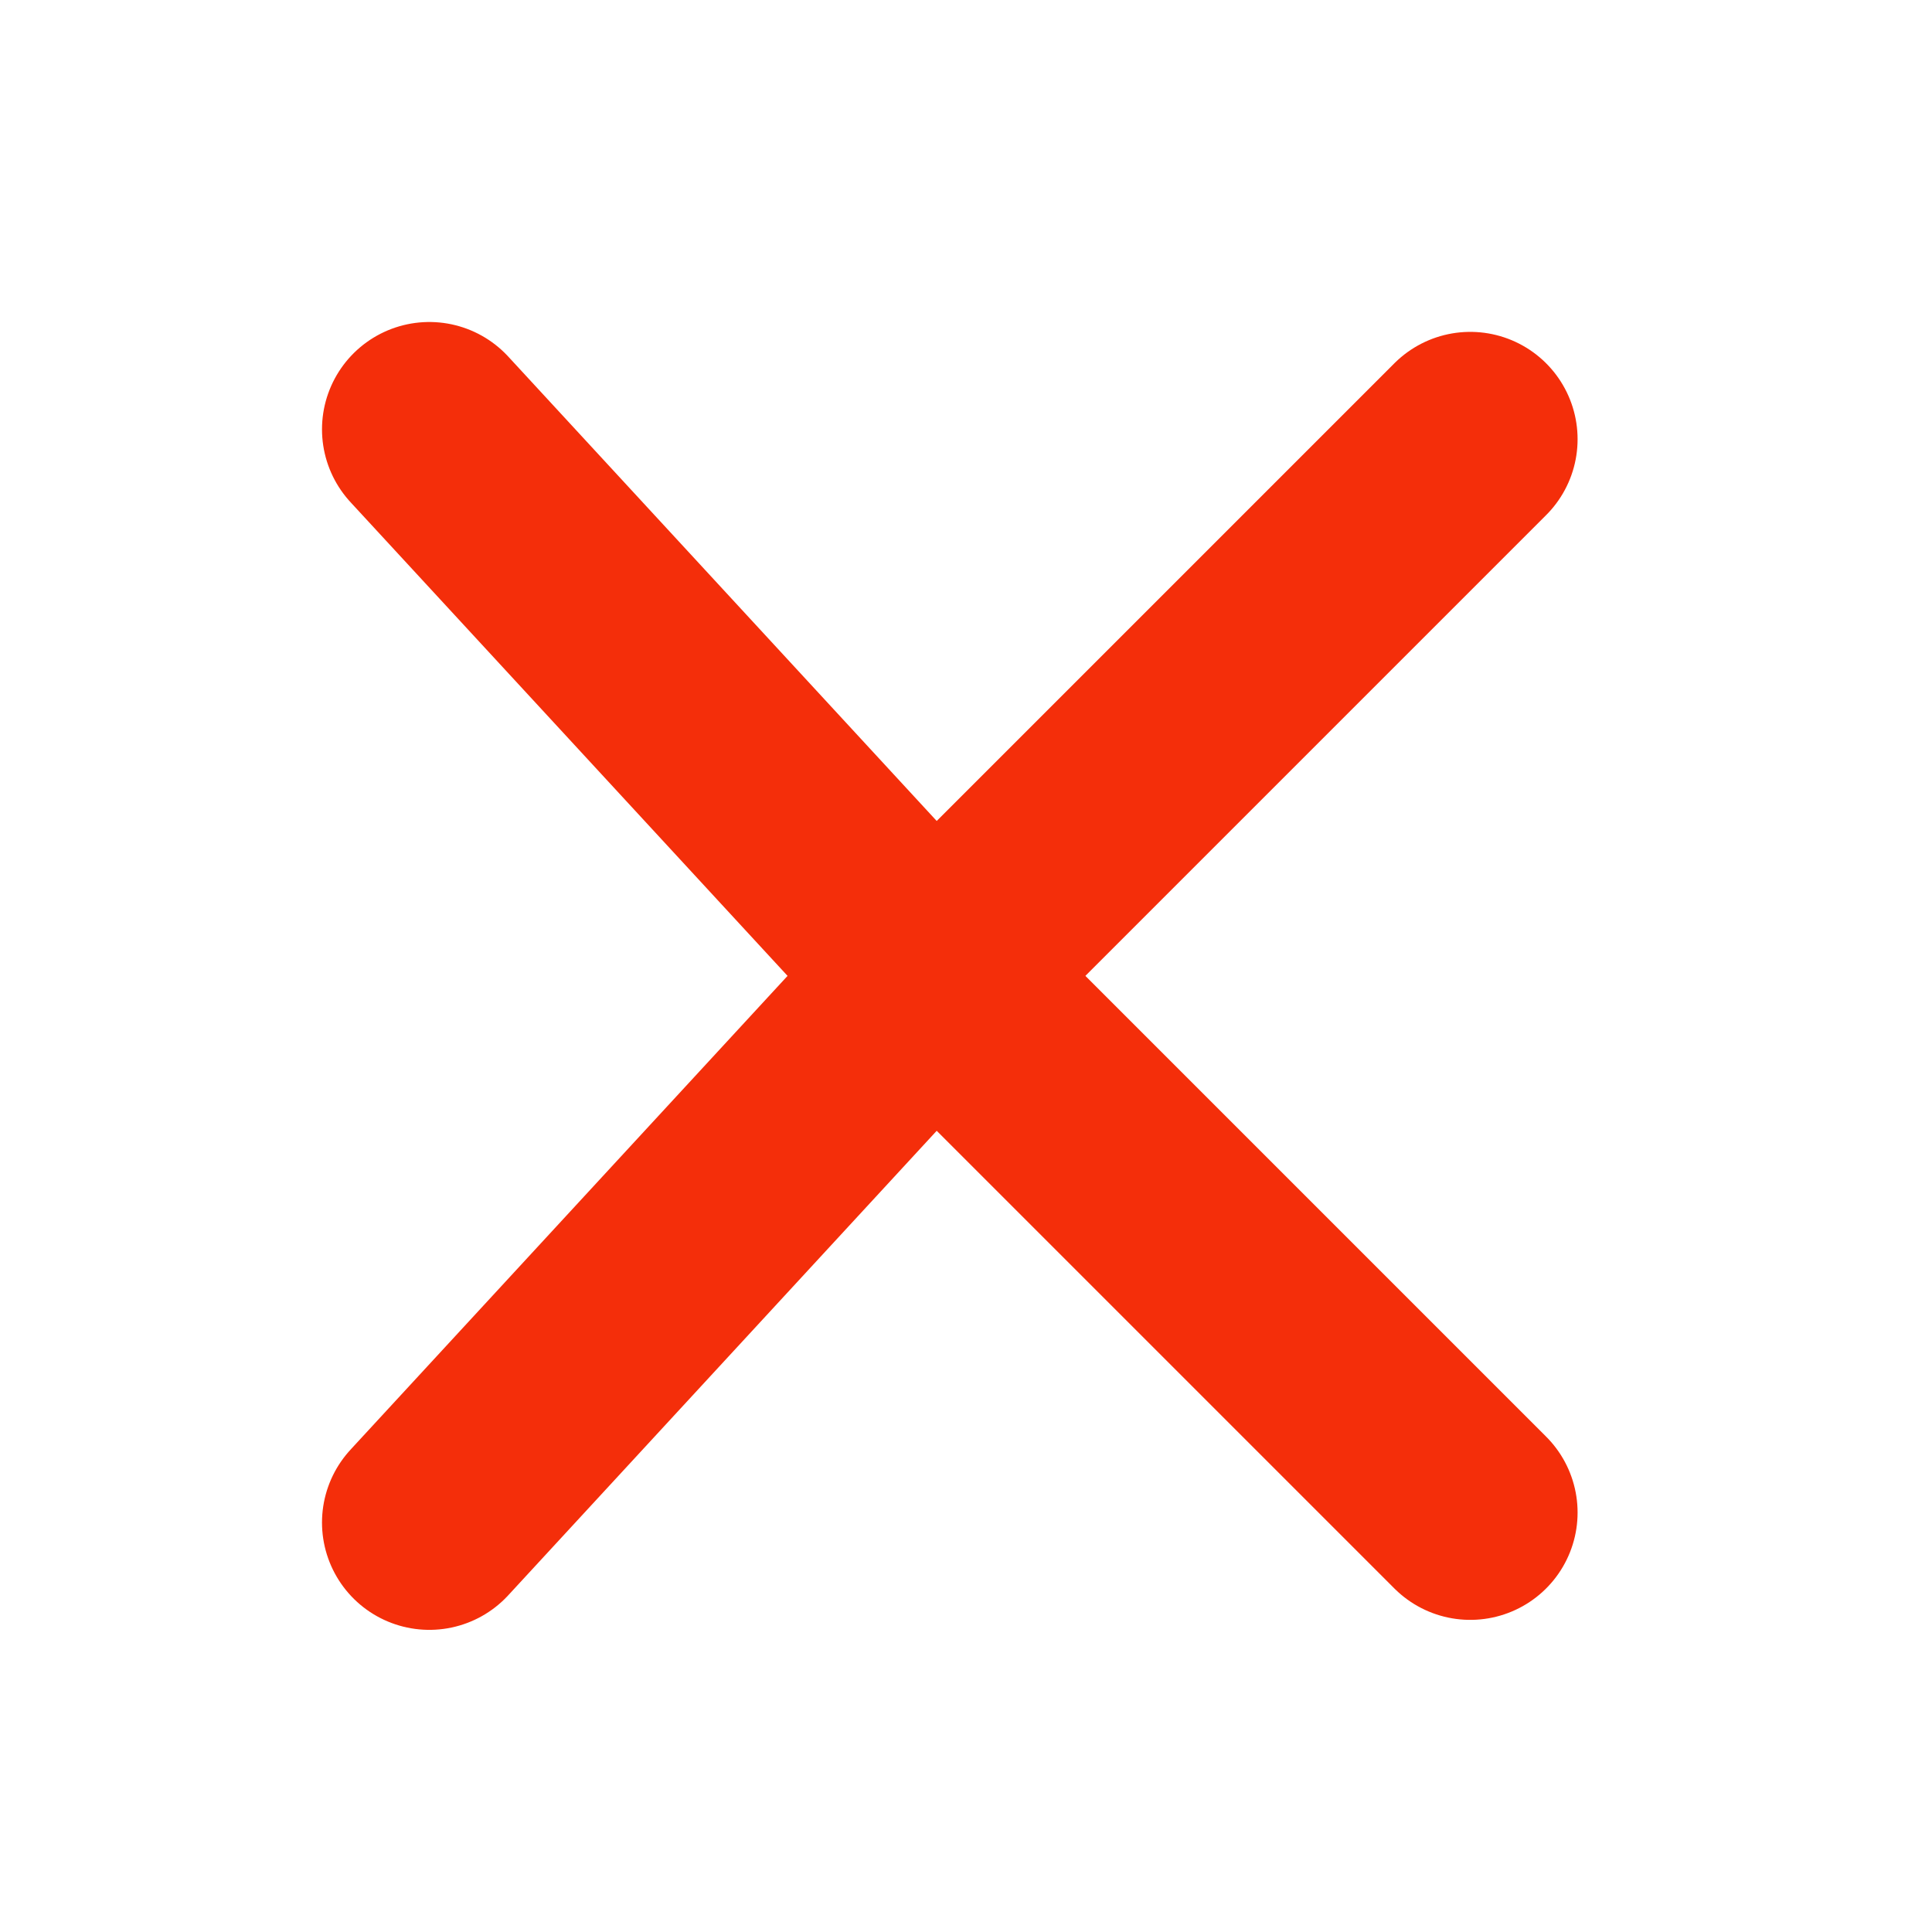 <svg xmlns="http://www.w3.org/2000/svg" width="18" height="18" viewBox="0 0 18 18">
    <g fill="none" fill-rule="evenodd" stroke="#F42E0A" stroke-linecap="round" stroke-linejoin="round" stroke-width="2">
        <path d="M4 4L8.698 9.092 13.698 4.092"/>
        <path d="M4 9.092L8.698 14.185 13.698 9.185" transform="matrix(1 0 0 -1 0 23.277)"/>
    </g>
</svg>
